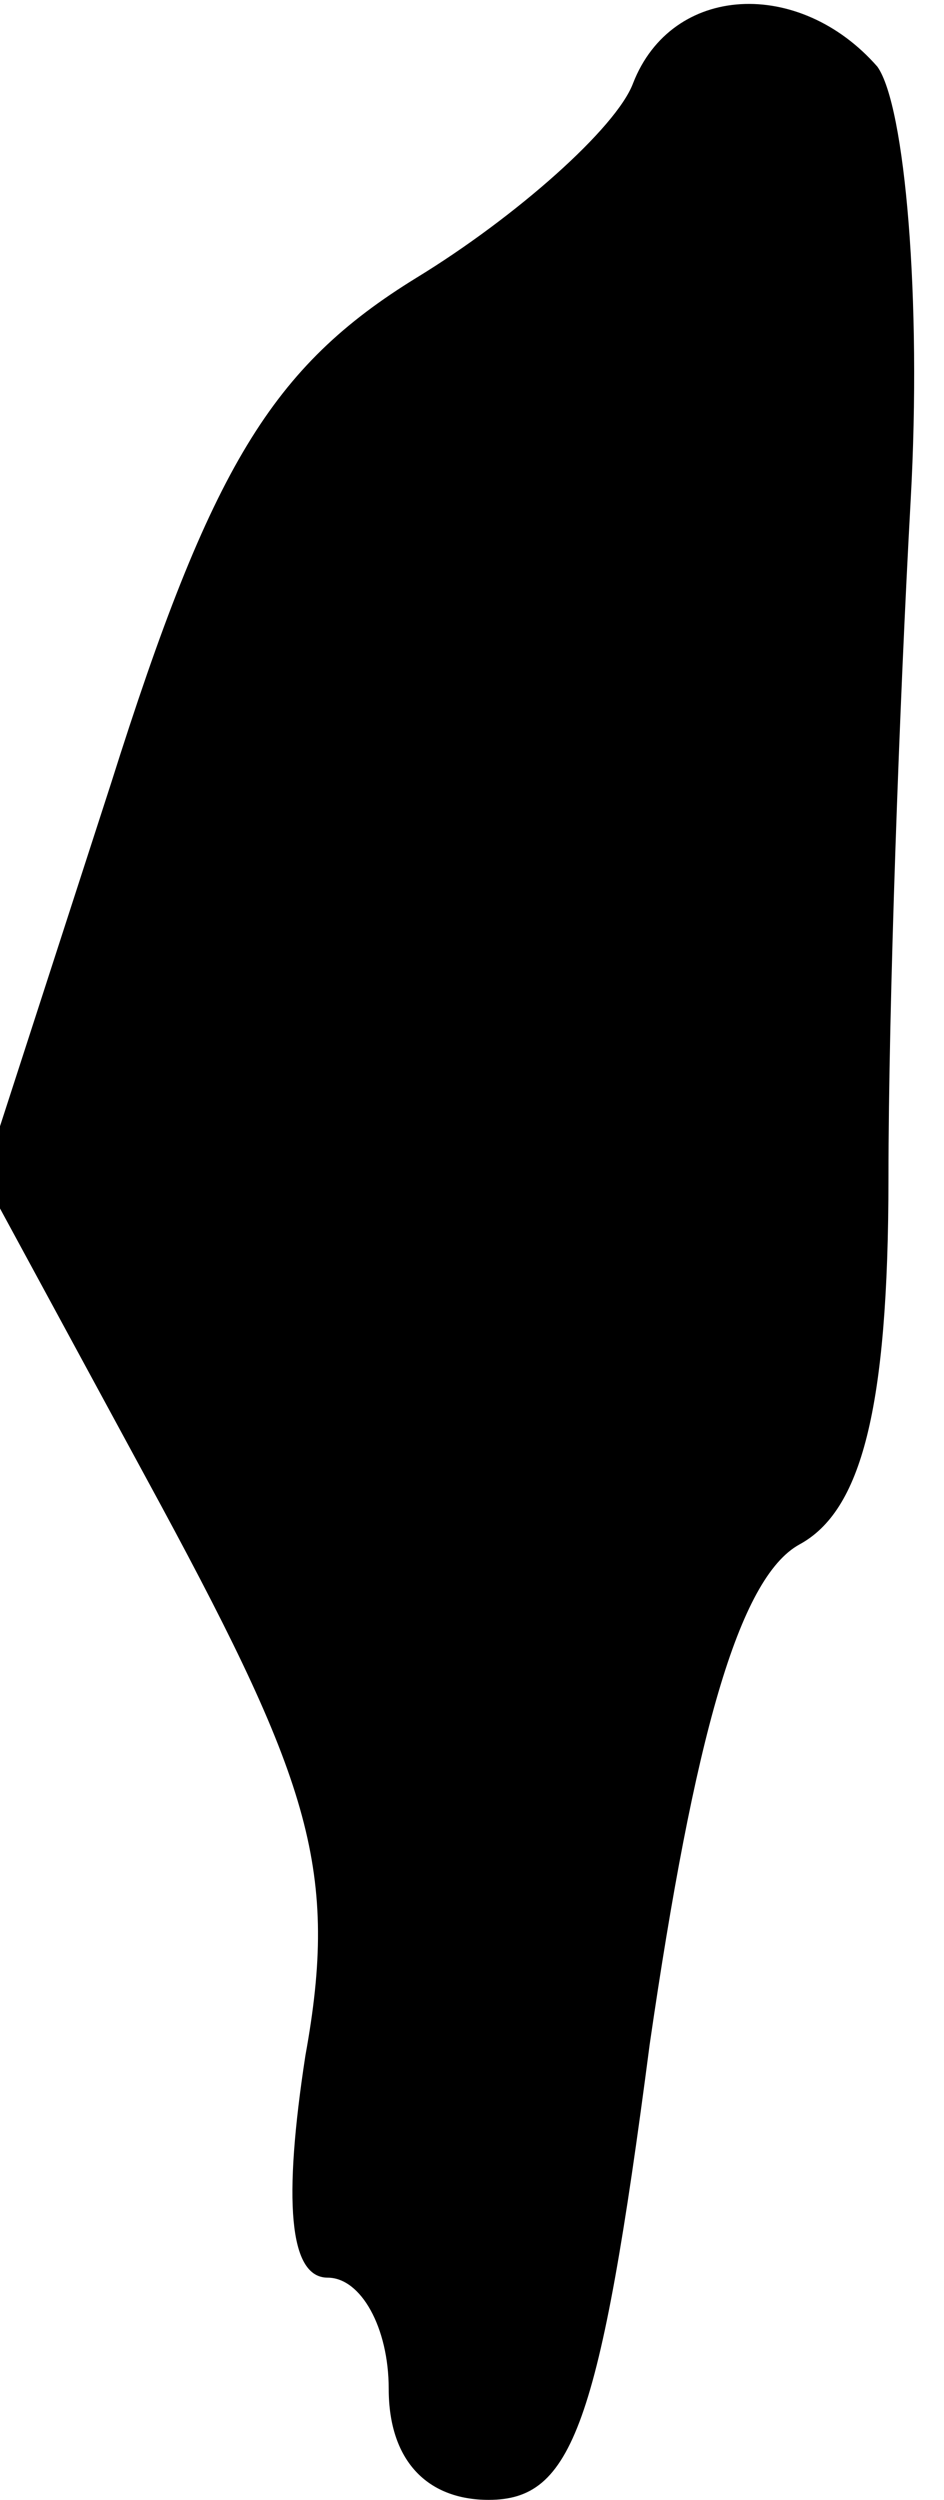 <?xml version="1.0" standalone="no"?>
<!DOCTYPE svg PUBLIC "-//W3C//DTD SVG 20010904//EN"
 "http://www.w3.org/TR/2001/REC-SVG-20010904/DTD/svg10.dtd">
<svg version="1.0" xmlns="http://www.w3.org/2000/svg"
 width="17pt" height="45pt" viewBox="0 0 17 45"
 preserveAspectRatio="xMidYMid meet">
<g transform="translate(0,45) scale(0.1,-0.1)"
fill="#000000" stroke="none">
<path fill="#000000" stroke="none" d="M114 435 c-3 -8 -21 -24 -39 -35 -26
-16 -37 -34 -55 -91 l-23 -71 32 -59 c27 -50 32 -66 26 -99 -4 -26 -3 -40 4
-40 6 0 11 -9 11 -20 0 -13 7 -20 18 -20 15 0 20 13 29 82 8 55 16 84 27 90
11 6 16 24 16 66 0 31 2 86 4 122 2 36 -1 71 -6 78 -14 16 -37 15 -44 -3z"/>
</g>
</svg>
